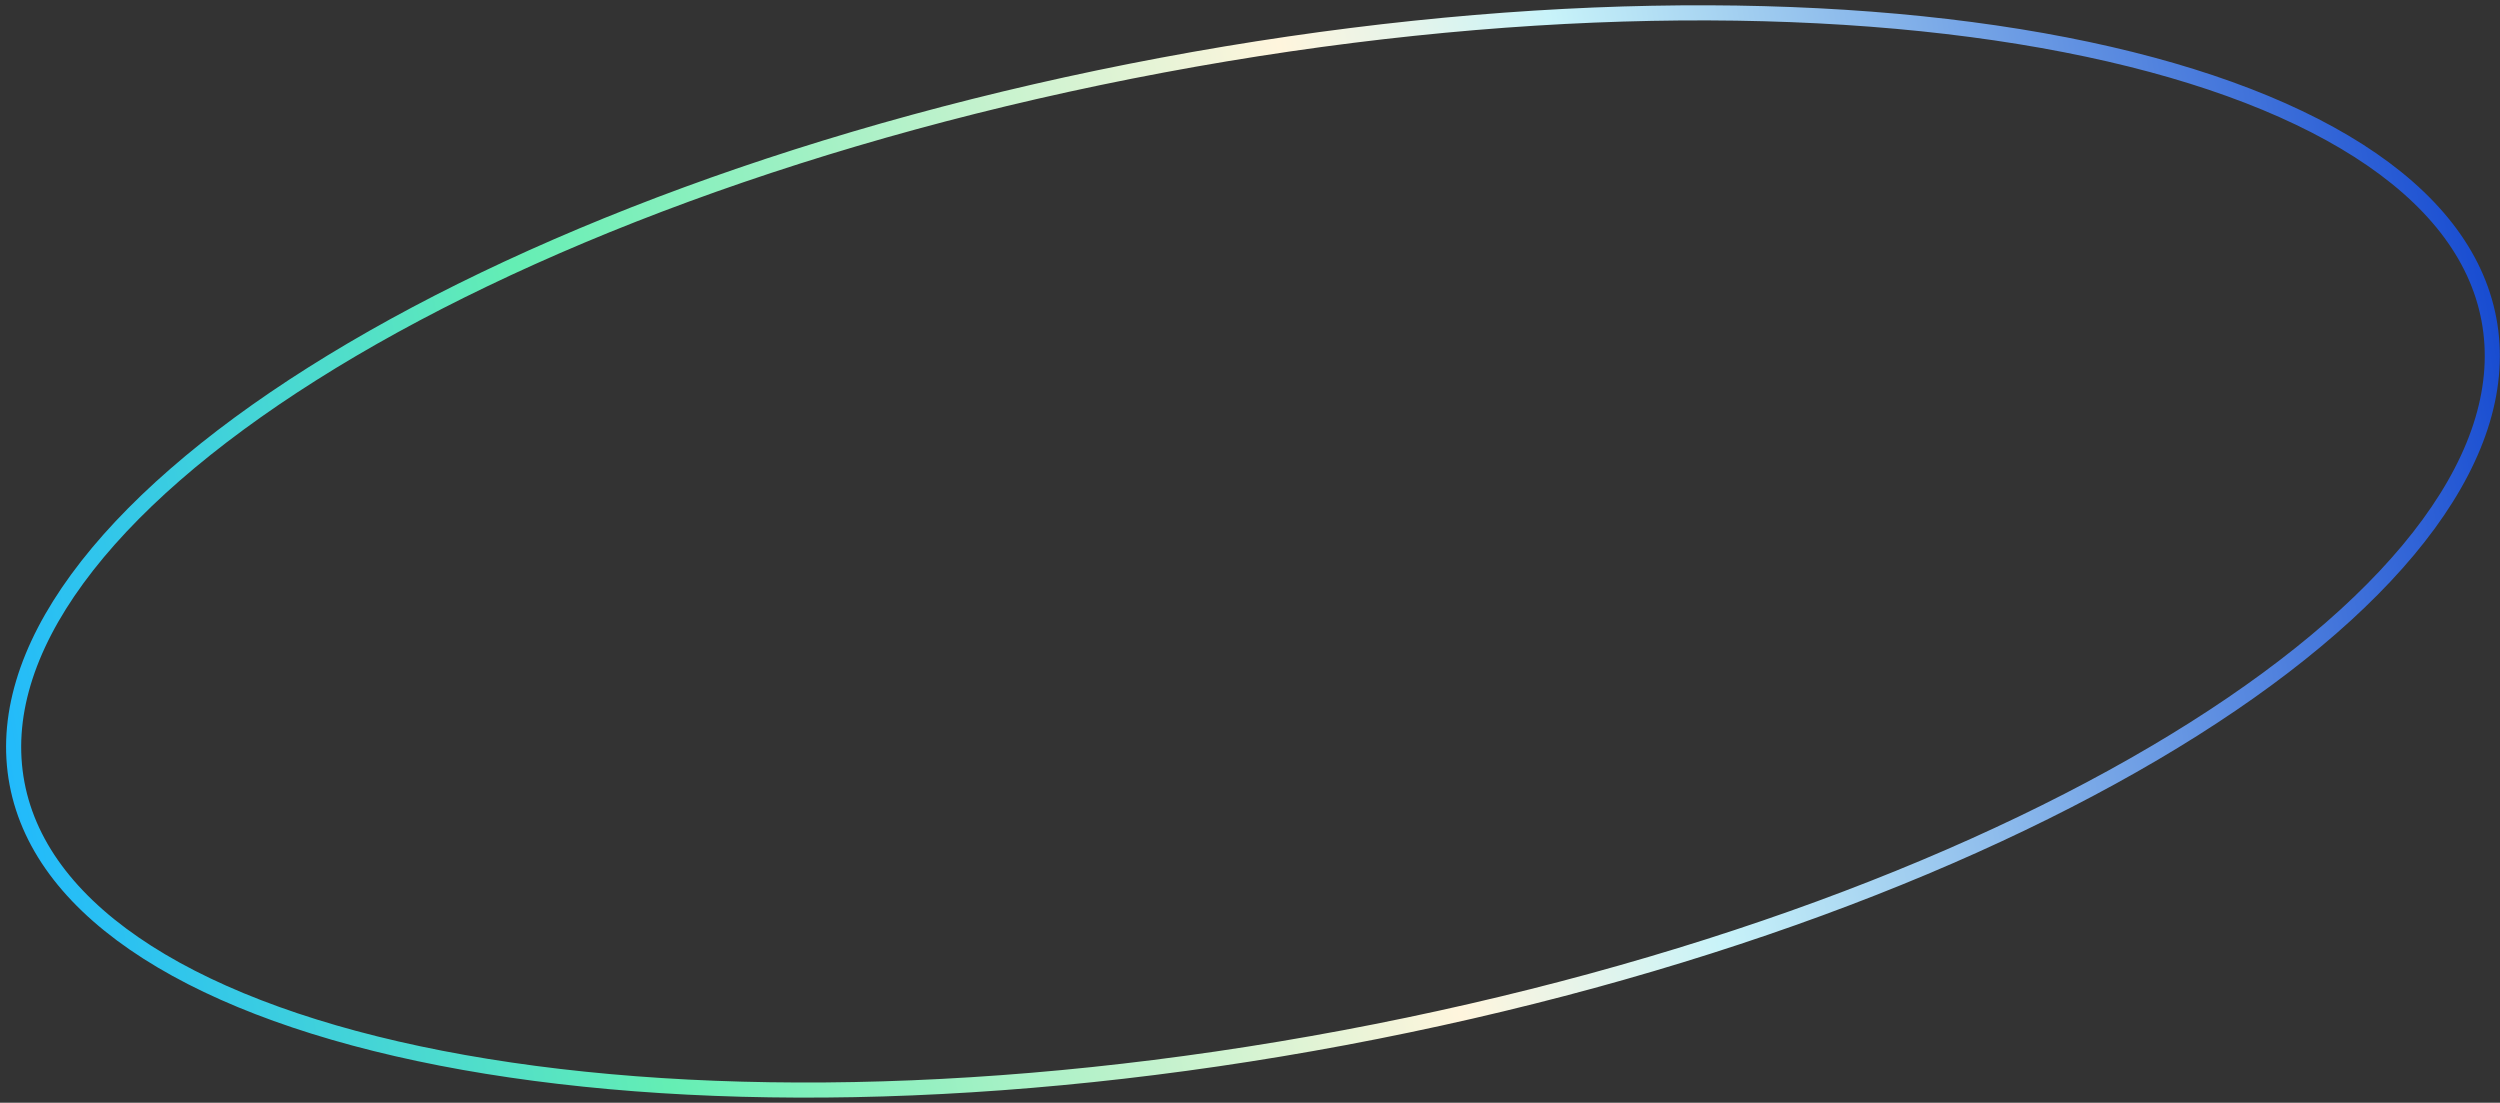 <svg width="331" height="146" fill="none" xmlns="http://www.w3.org/2000/svg">
	<rect width="100%" height="100%" fill="#333333" stroke="none"/>
	<path d="M329.535 42.297c1.627 8.664-1.224 17.849-7.986 27.094-6.763 9.247-17.385 18.472-31.108 27.142-27.44 17.337-67.097 32.341-112.464 40.856-45.368 8.516-87.766 8.915-119.625 2.709-15.933-3.104-29.177-7.849-38.833-14.014-9.655-6.164-15.642-13.69-17.268-22.354-1.626-8.664 1.224-17.849 7.986-27.094C17 67.389 27.622 58.164 41.345 49.494c27.44-17.337 67.097-32.34 112.464-40.856C199.177.122 241.575-.277 273.434 5.929c15.933 3.104 29.177 7.85 38.834 14.014 9.654 6.164 15.641 13.69 17.267 22.354z" stroke="url(#paint0_linear_7_68)" stroke-width="2" />
	<defs>
		<linearGradient id="paint0_linear_7_68" x1="1.268" y1="103.914" x2="330.518" y2="42.113" gradientUnits="userSpaceOnUse">
			<stop stop-color="#22BAFB" />
			<stop offset=".234" stop-color="#64EEB4" />
			<stop offset=".547" stop-color="#FFF5DD" />
			<stop offset=".654" stop-color="#C8F3F9" />
			<stop offset="1" stop-color="#184CD1" />
		</linearGradient>
	</defs>
</svg>
